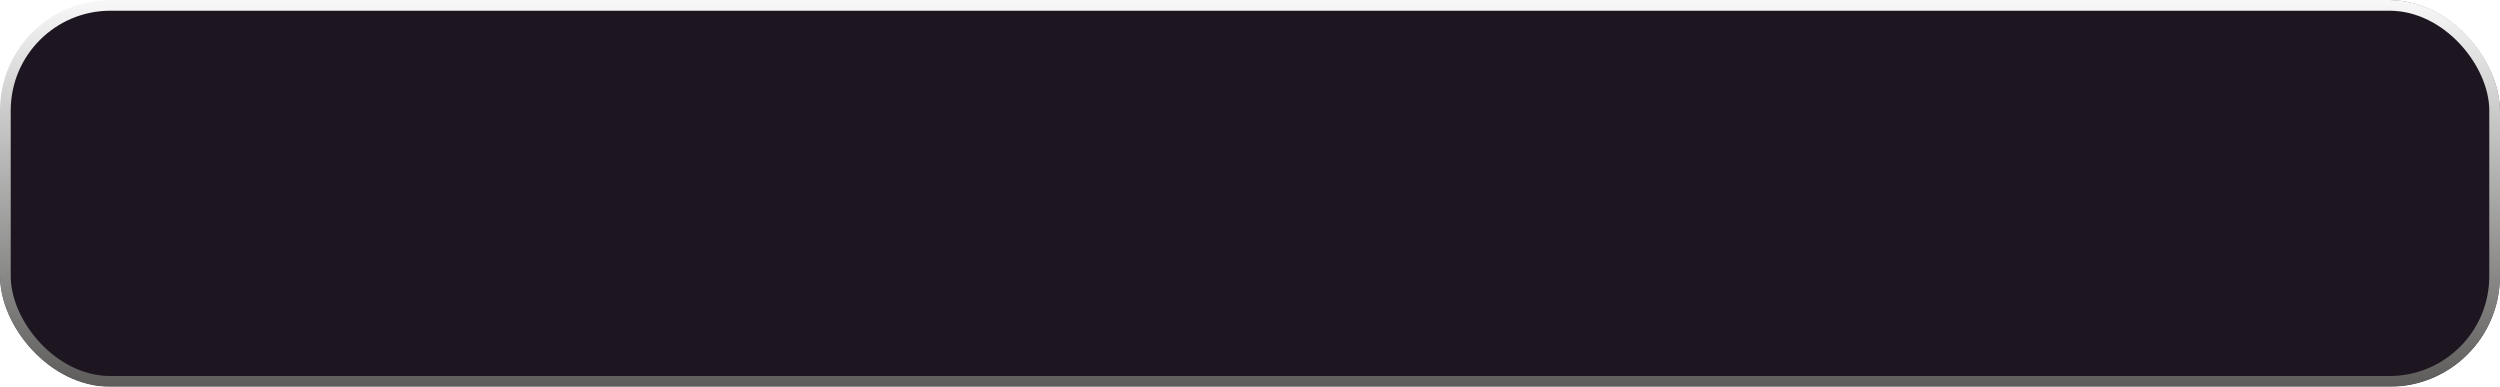 <svg width="181" height="28" viewBox="0 0 181 28" fill="none" xmlns="http://www.w3.org/2000/svg">
<g filter="url(#filter0_b_2226_8397)">
<g clip-path="url(#clip0_2226_8397)">
<g filter="url(#filter1_b_2226_8397)">
<rect x="-0" width="222" height="37" rx="9.313" fill="#1D151F"/>
</g>
</g>
<rect x="0.388" y="0.388" width="180.224" height="27.224" rx="7.612" stroke="url(#paint0_linear_2226_8397)" stroke-width="0.776"/>
</g>
<defs>
<filter id="filter0_b_2226_8397" x="-6.209" y="-6.209" width="193.417" height="40.417" filterUnits="userSpaceOnUse" color-interpolation-filters="sRGB">
<feFlood flood-opacity="0" result="BackgroundImageFix"/>
<feGaussianBlur in="BackgroundImageFix" stdDeviation="3.104"/>
<feComposite in2="SourceAlpha" operator="in" result="effect1_backgroundBlur_2226_8397"/>
<feBlend mode="normal" in="SourceGraphic" in2="effect1_backgroundBlur_2226_8397" result="shape"/>
</filter>
<filter id="filter1_b_2226_8397" x="-3.338" y="-3.337" width="228.675" height="43.675" filterUnits="userSpaceOnUse" color-interpolation-filters="sRGB">
<feFlood flood-opacity="0" result="BackgroundImageFix"/>
<feGaussianBlur in="BackgroundImageFix" stdDeviation="1.669"/>
<feComposite in2="SourceAlpha" operator="in" result="effect1_backgroundBlur_2226_8397"/>
<feBlend mode="normal" in="SourceGraphic" in2="effect1_backgroundBlur_2226_8397" result="shape"/>
</filter>
<linearGradient id="paint0_linear_2226_8397" x1="90.5" y1="0" x2="90.5" y2="28" gradientUnits="userSpaceOnUse">
<stop stop-color="#F8F8F8"/>
<stop offset="1" stop-color="#5D5C5B"/>
</linearGradient>
<clipPath id="clip0_2226_8397">
<rect width="181" height="28" rx="8" fill="white"/>
</clipPath>
</defs>
</svg>
